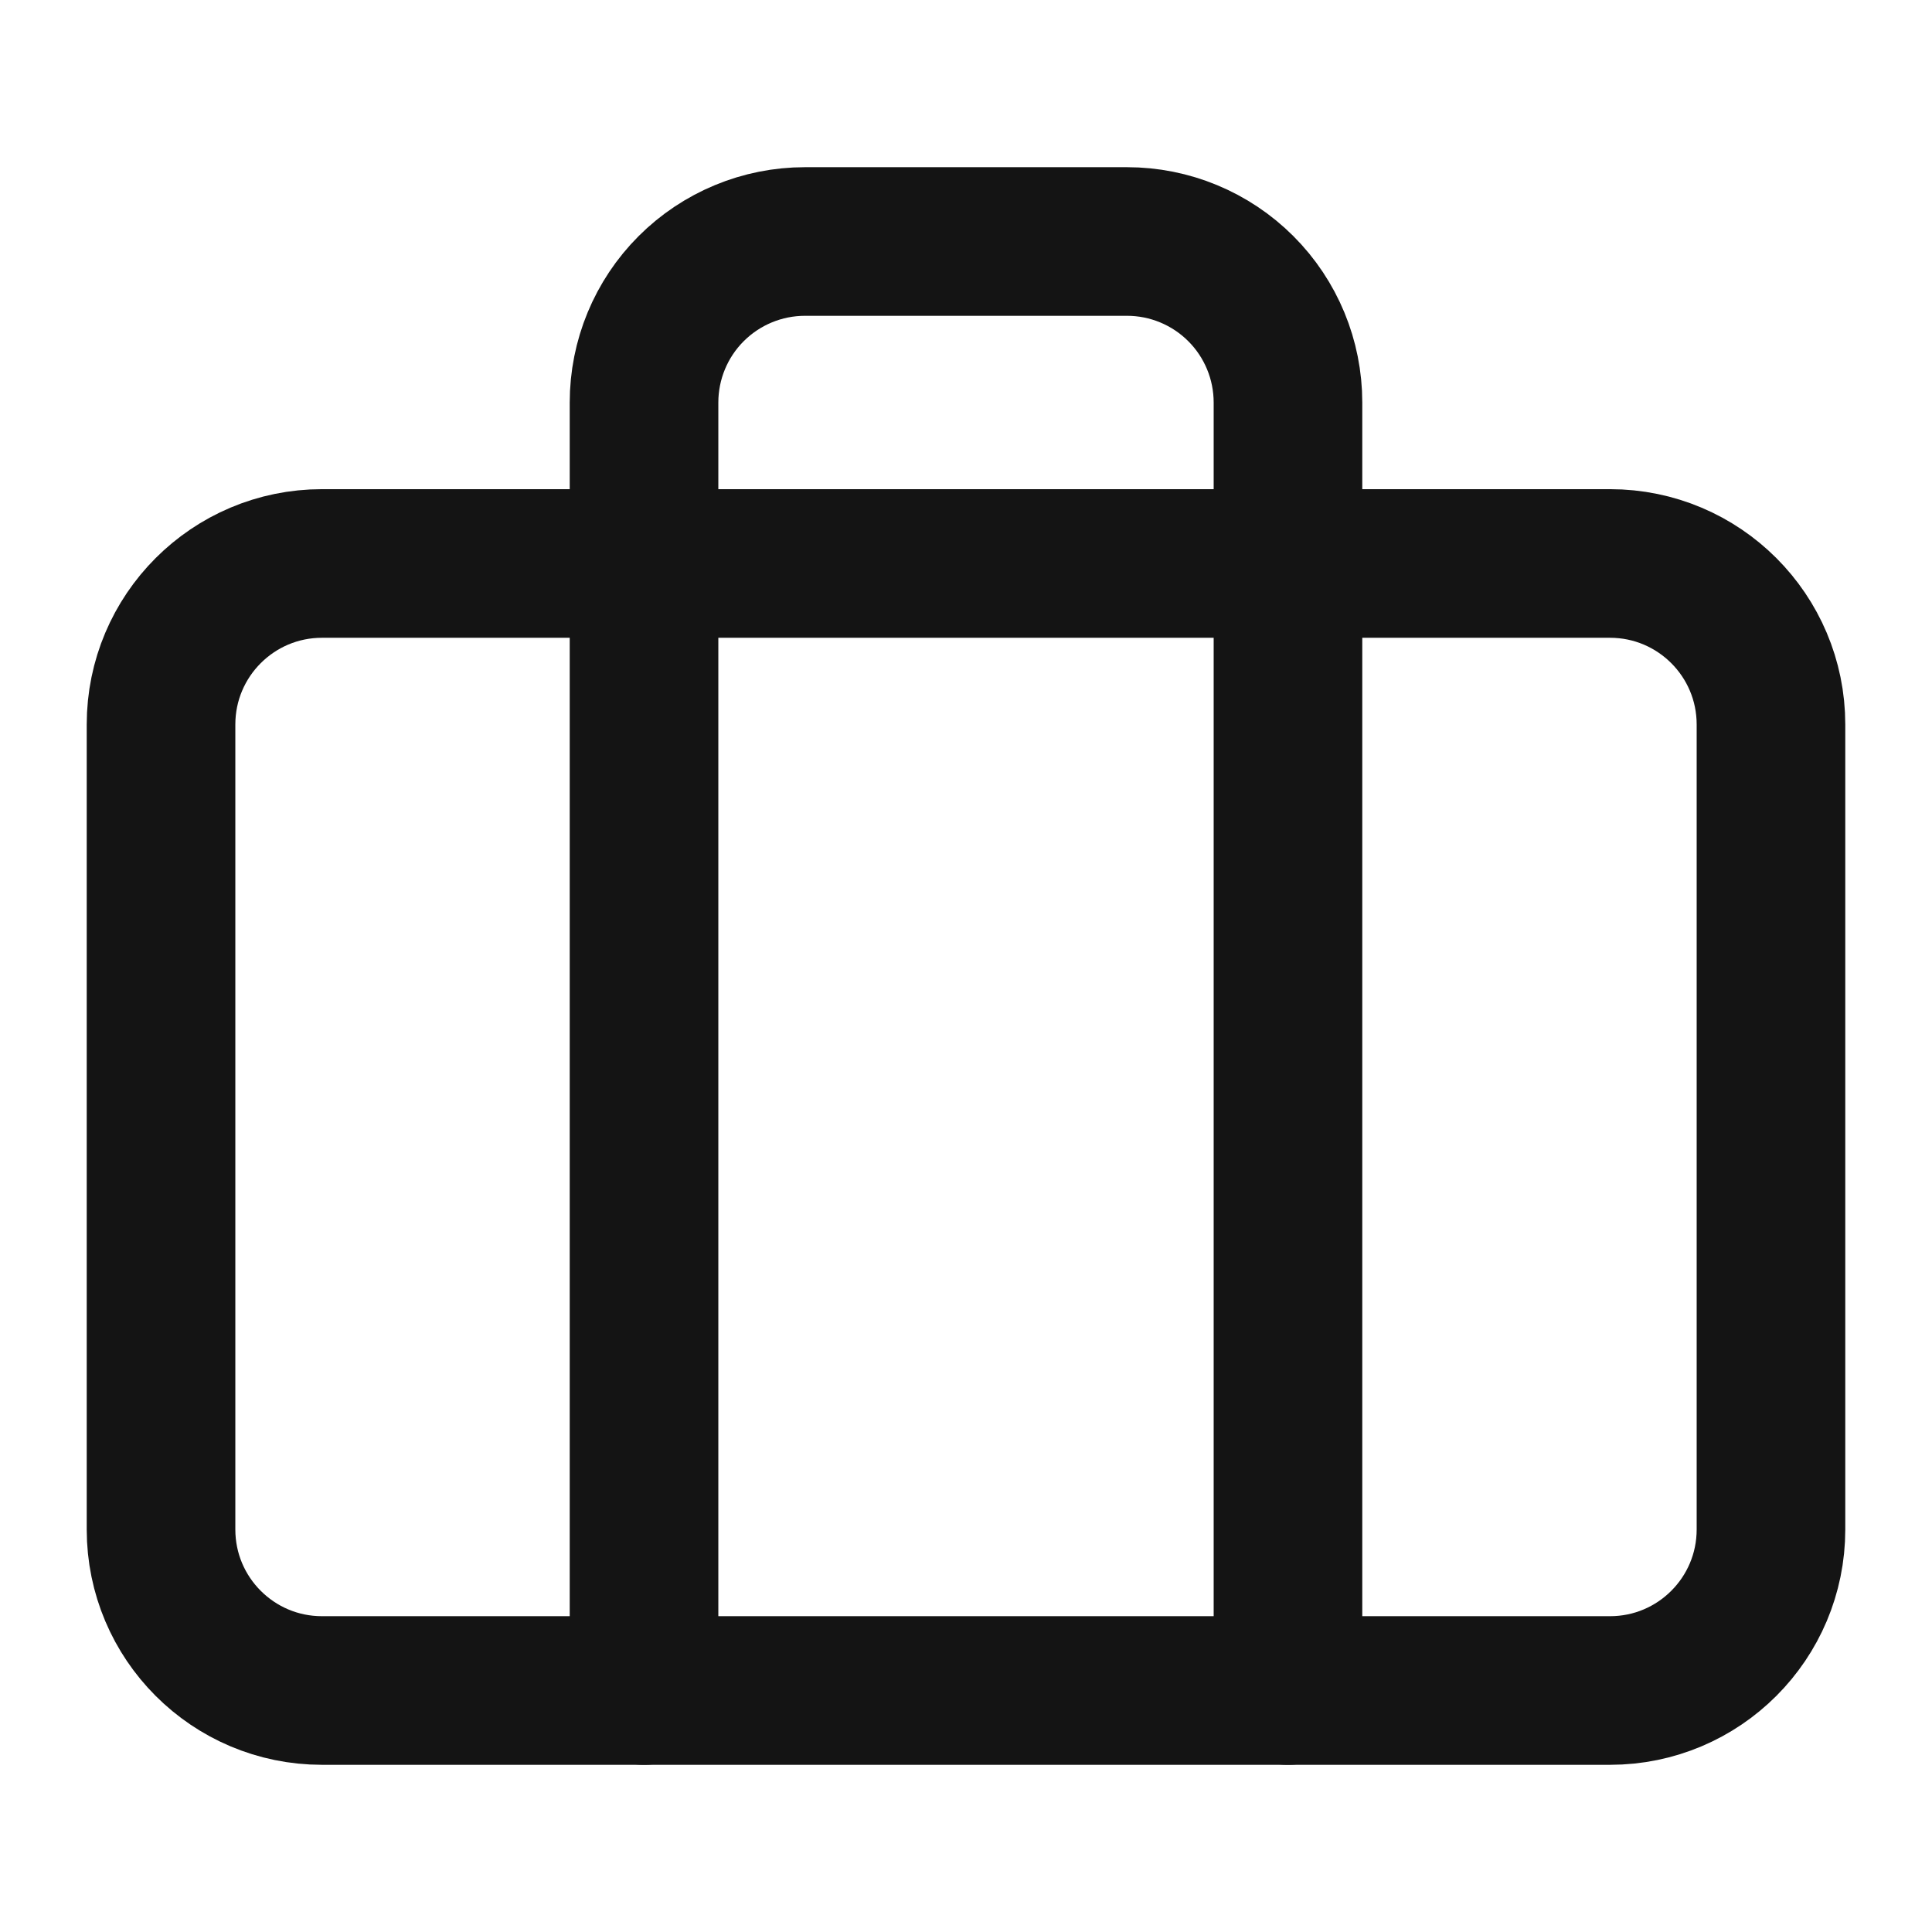 <svg width="26" height="26" viewBox="0 0 26 26" fill="none" xmlns="http://www.w3.org/2000/svg">
<path d="M21.667 7.583H4.333C3.137 7.583 2.167 8.553 2.167 9.75V20.583C2.167 21.78 3.137 22.75 4.333 22.75H21.667C22.863 22.75 23.833 21.78 23.833 20.583V9.75C23.833 8.553 22.863 7.583 21.667 7.583Z" stroke="#141414" stroke-width="2" stroke-linecap="round" stroke-linejoin="round"/>
<path d="M17.333 22.75V5.417C17.333 4.842 17.105 4.291 16.699 3.885C16.292 3.478 15.741 3.25 15.167 3.25H10.833C10.259 3.25 9.708 3.478 9.301 3.885C8.895 4.291 8.667 4.842 8.667 5.417V22.75" stroke="#141414" stroke-width="2" stroke-linecap="round" stroke-linejoin="round"/>
</svg>
